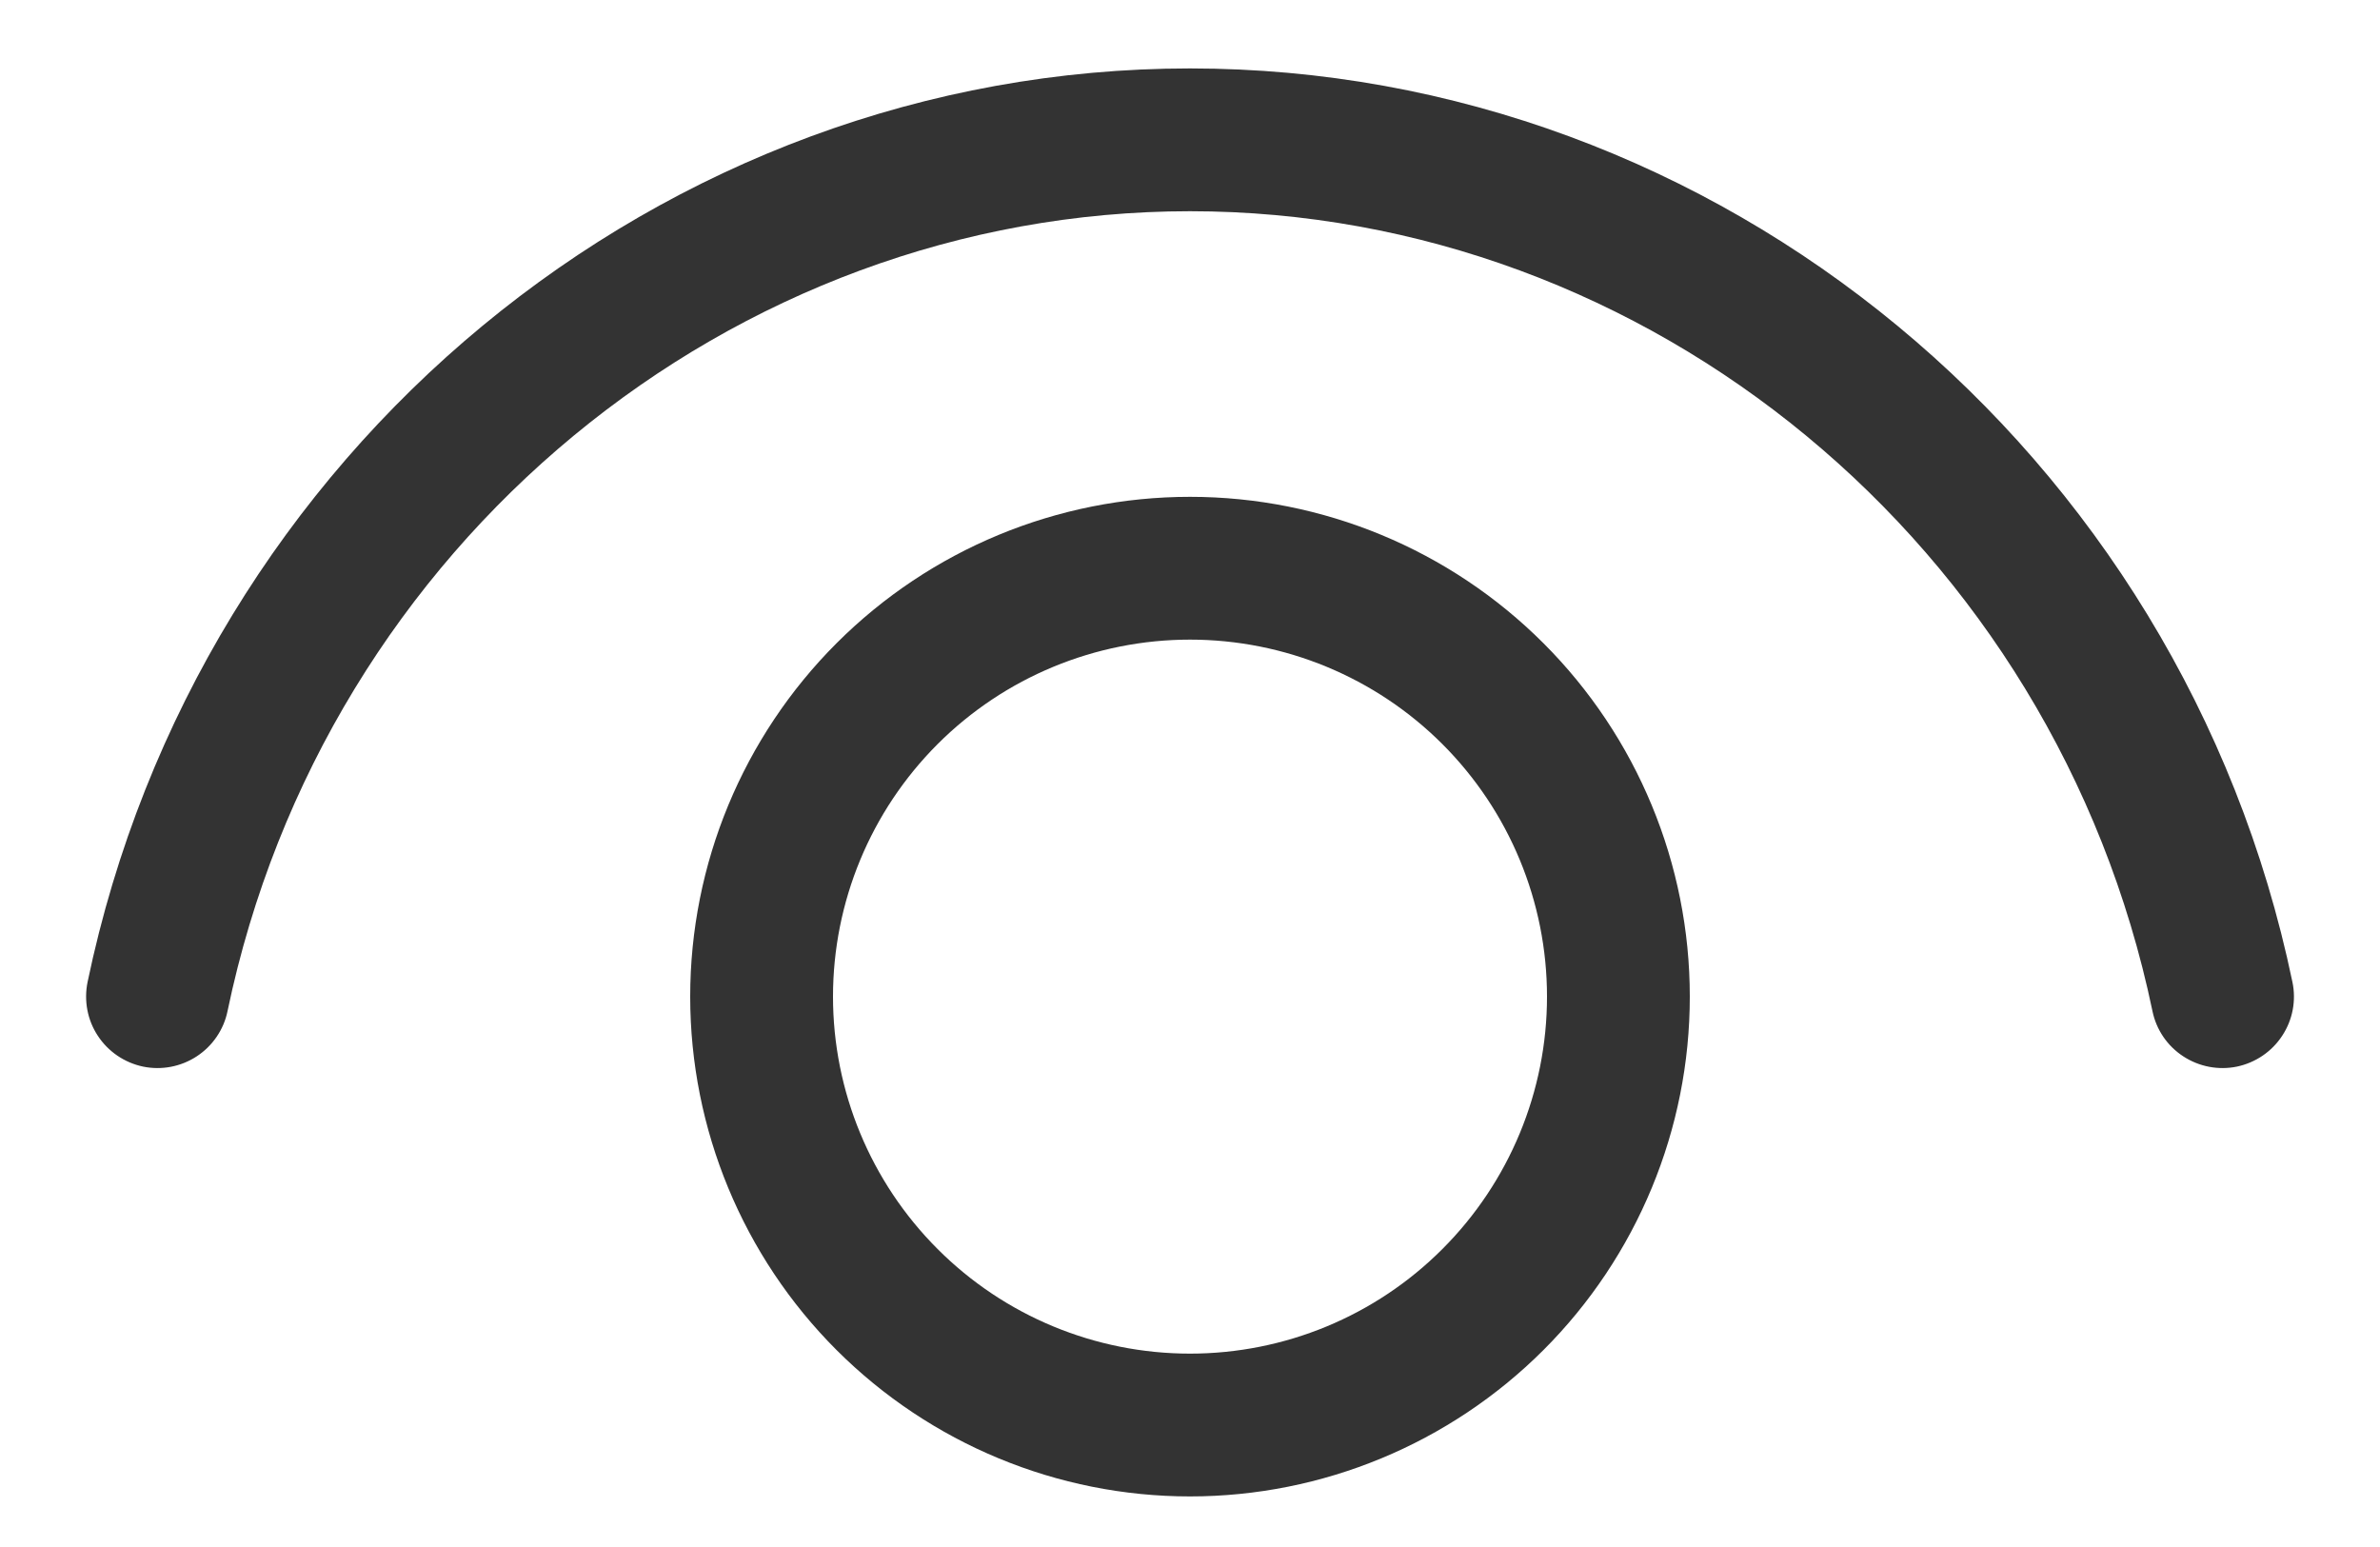 <svg width="20" height="13" viewBox="0 0 20 13" fill="none" xmlns="http://www.w3.org/2000/svg">
<path d="M1.912 8.497C2.73 4.567 6.152 1.775 10 1.775C13.847 1.775 17.268 4.567 18.088 8.497C18.12 8.653 18.213 8.79 18.347 8.877C18.48 8.964 18.642 8.995 18.798 8.963C18.954 8.93 19.091 8.837 19.178 8.704C19.266 8.571 19.297 8.408 19.264 8.252C18.332 3.782 14.432 0.575 10 0.575C5.568 0.575 1.668 3.782 0.736 8.252C0.704 8.408 0.734 8.571 0.822 8.704C0.909 8.837 1.046 8.93 1.202 8.963C1.358 8.995 1.52 8.964 1.653 8.877C1.786 8.79 1.88 8.653 1.912 8.497ZM10 4.175C8.886 4.175 7.818 4.617 7.03 5.405C6.242 6.193 5.8 7.261 5.8 8.375C5.8 9.489 6.242 10.557 7.03 11.345C7.818 12.132 8.886 12.575 10 12.575C11.114 12.575 12.182 12.132 12.97 11.345C13.758 10.557 14.2 9.489 14.2 8.375C14.2 7.261 13.758 6.193 12.97 5.405C12.182 4.617 11.114 4.175 10 4.175ZM7 8.375C7 7.579 7.316 6.816 7.879 6.253C8.441 5.691 9.204 5.375 10 5.375C10.796 5.375 11.559 5.691 12.121 6.253C12.684 6.816 13 7.579 13 8.375C13 9.17 12.684 9.933 12.121 10.496C11.559 11.059 10.796 11.375 10 11.375C9.204 11.375 8.441 11.059 7.879 10.496C7.316 9.933 7 9.17 7 8.375Z" fill="#333333"/>
</svg>

